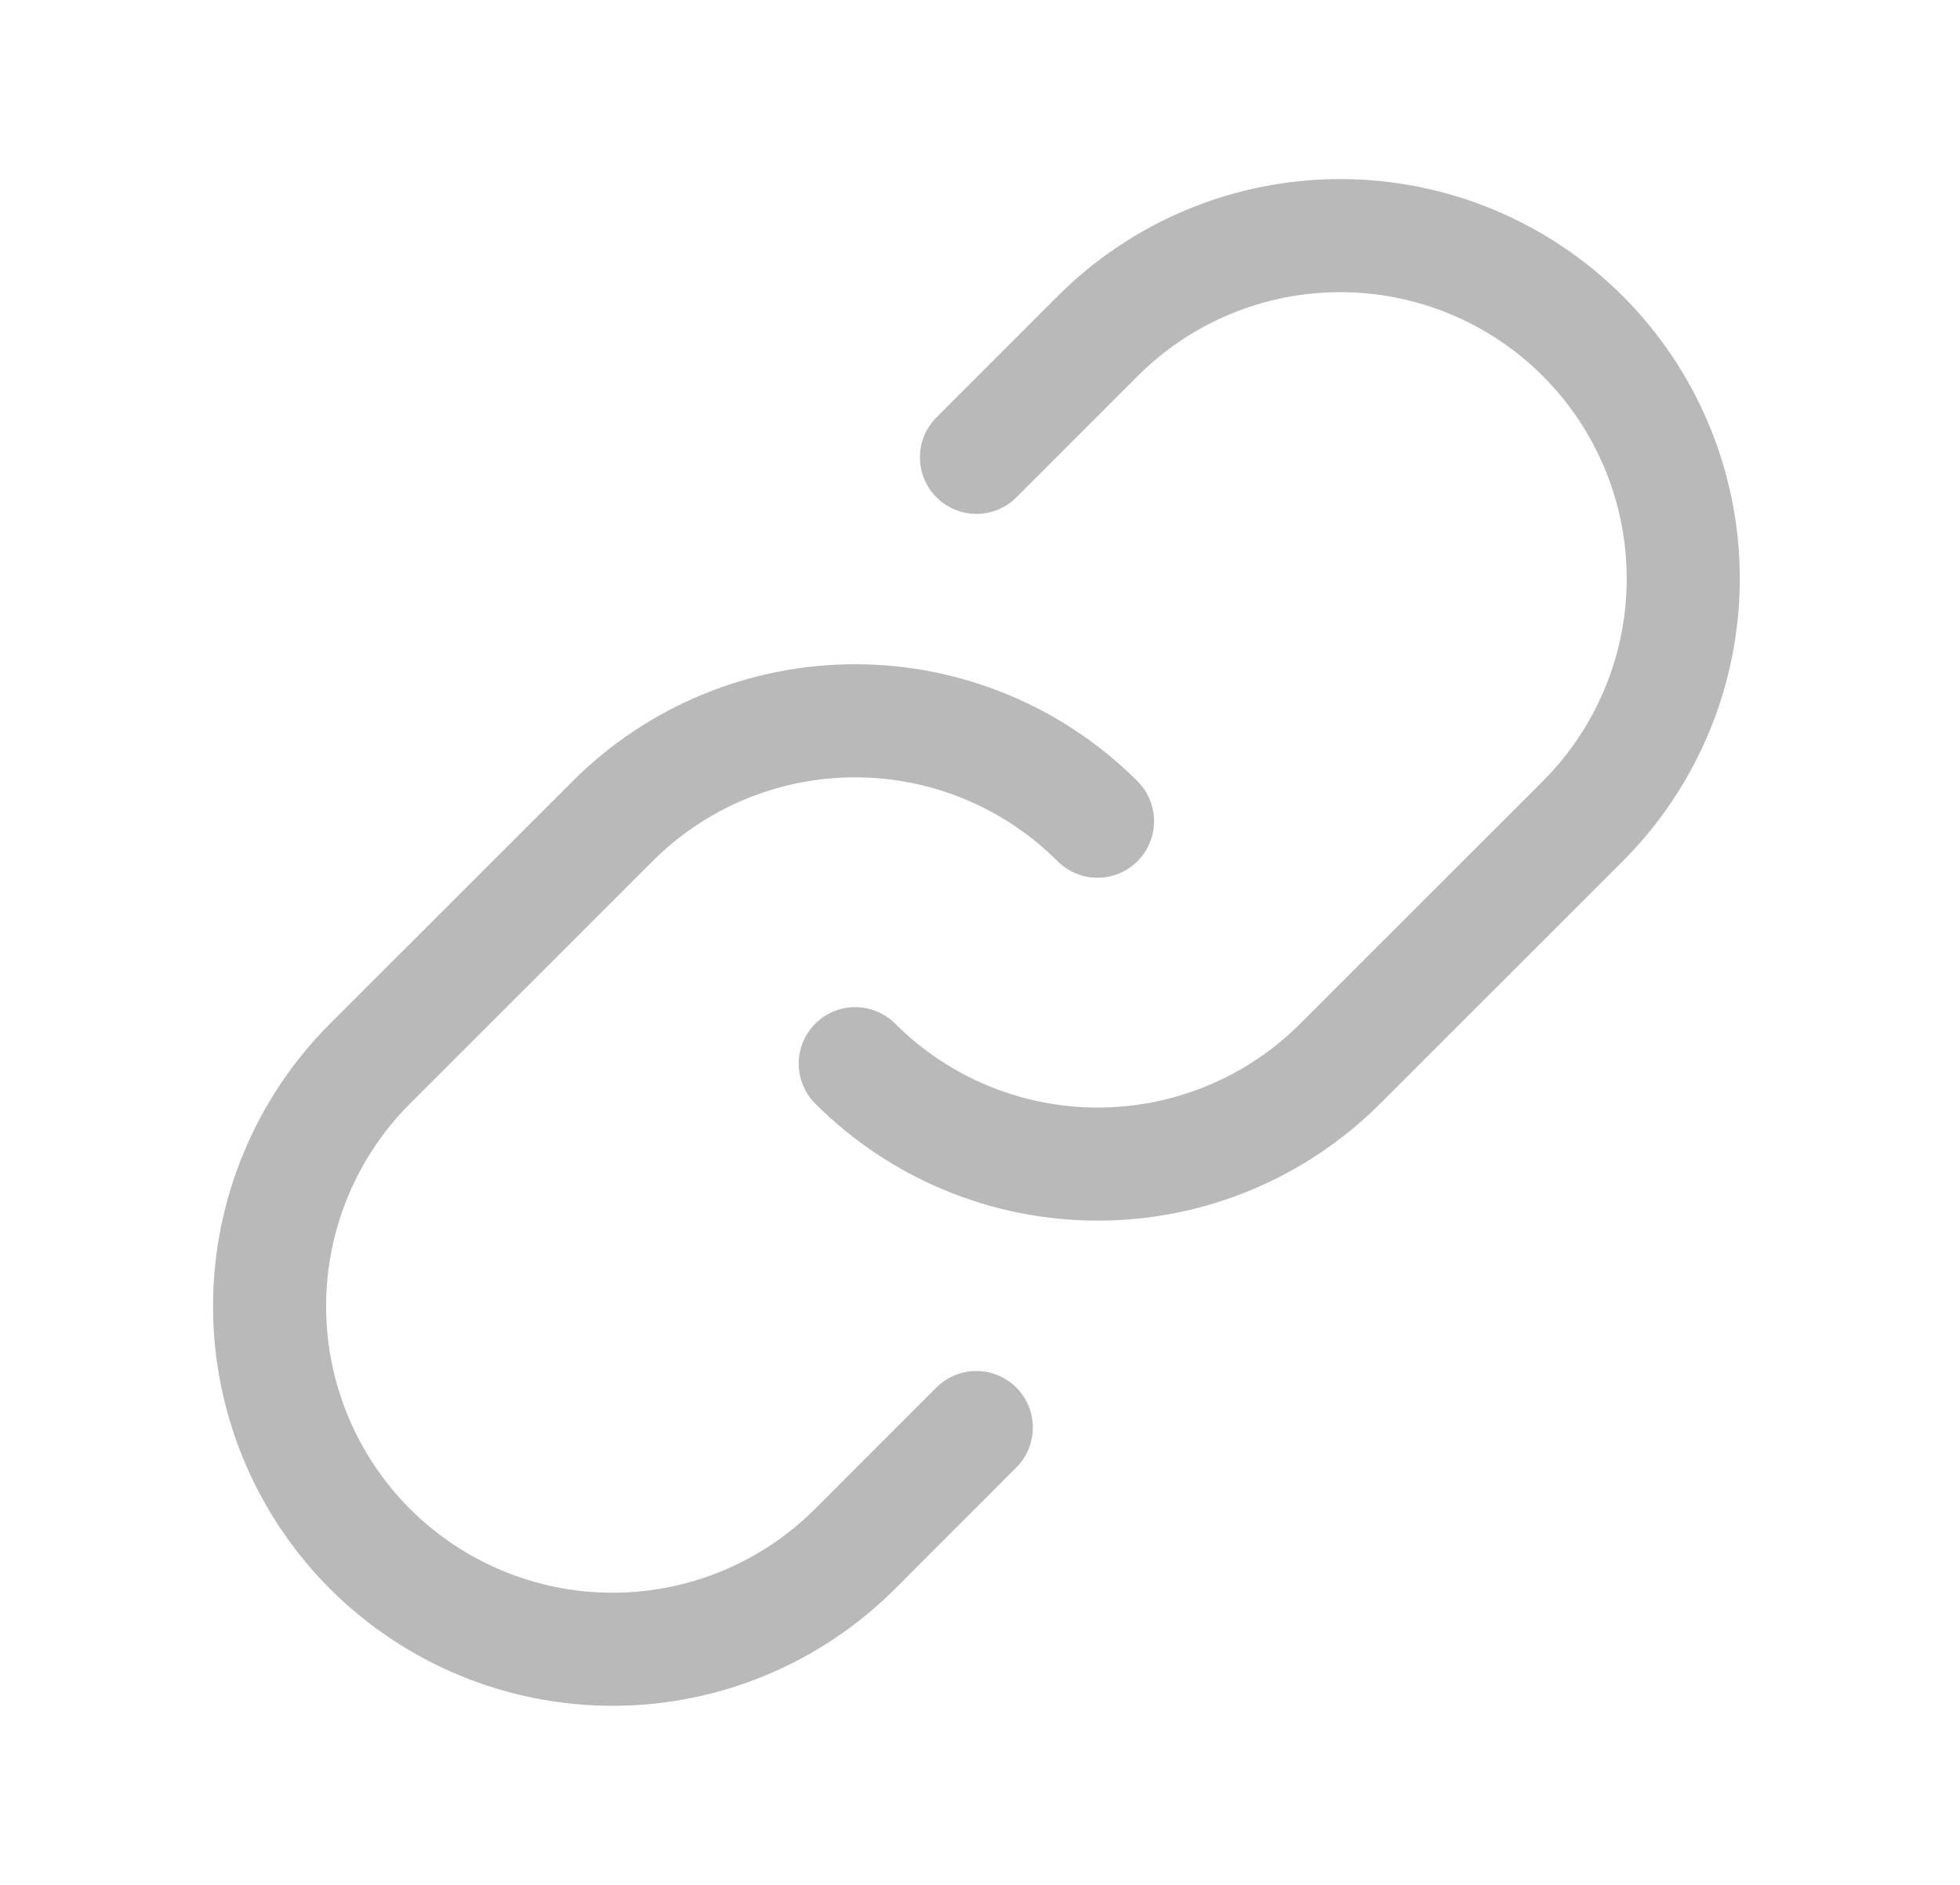 <svg width="26" height="25" viewBox="0 0 26 25" fill="none" xmlns="http://www.w3.org/2000/svg">
<path d="M14.559 10.892C13.706 10.039 12.549 9.56 11.343 9.56C10.136 9.56 8.979 10.039 8.126 10.892L4.908 14.108C4.055 14.961 3.576 16.119 3.576 17.326C3.576 18.532 4.055 19.689 4.908 20.543C5.762 21.396 6.919 21.875 8.126 21.875C9.332 21.875 10.49 21.396 11.343 20.543L12.951 18.934" stroke="#B9B9B9" stroke-width="1.5" stroke-linecap="round" stroke-linejoin="round"/>
<path d="M11.345 14.108C12.198 14.961 13.355 15.44 14.562 15.44C15.768 15.44 16.925 14.961 17.778 14.108L20.996 10.892C21.849 10.038 22.329 8.881 22.329 7.674C22.329 6.468 21.849 5.31 20.996 4.457C20.143 3.604 18.985 3.125 17.779 3.125C16.572 3.125 15.415 3.604 14.562 4.457L12.953 6.066" stroke="#B9B9B9" stroke-width="1.5" stroke-linecap="round" stroke-linejoin="round"/>
</svg>
